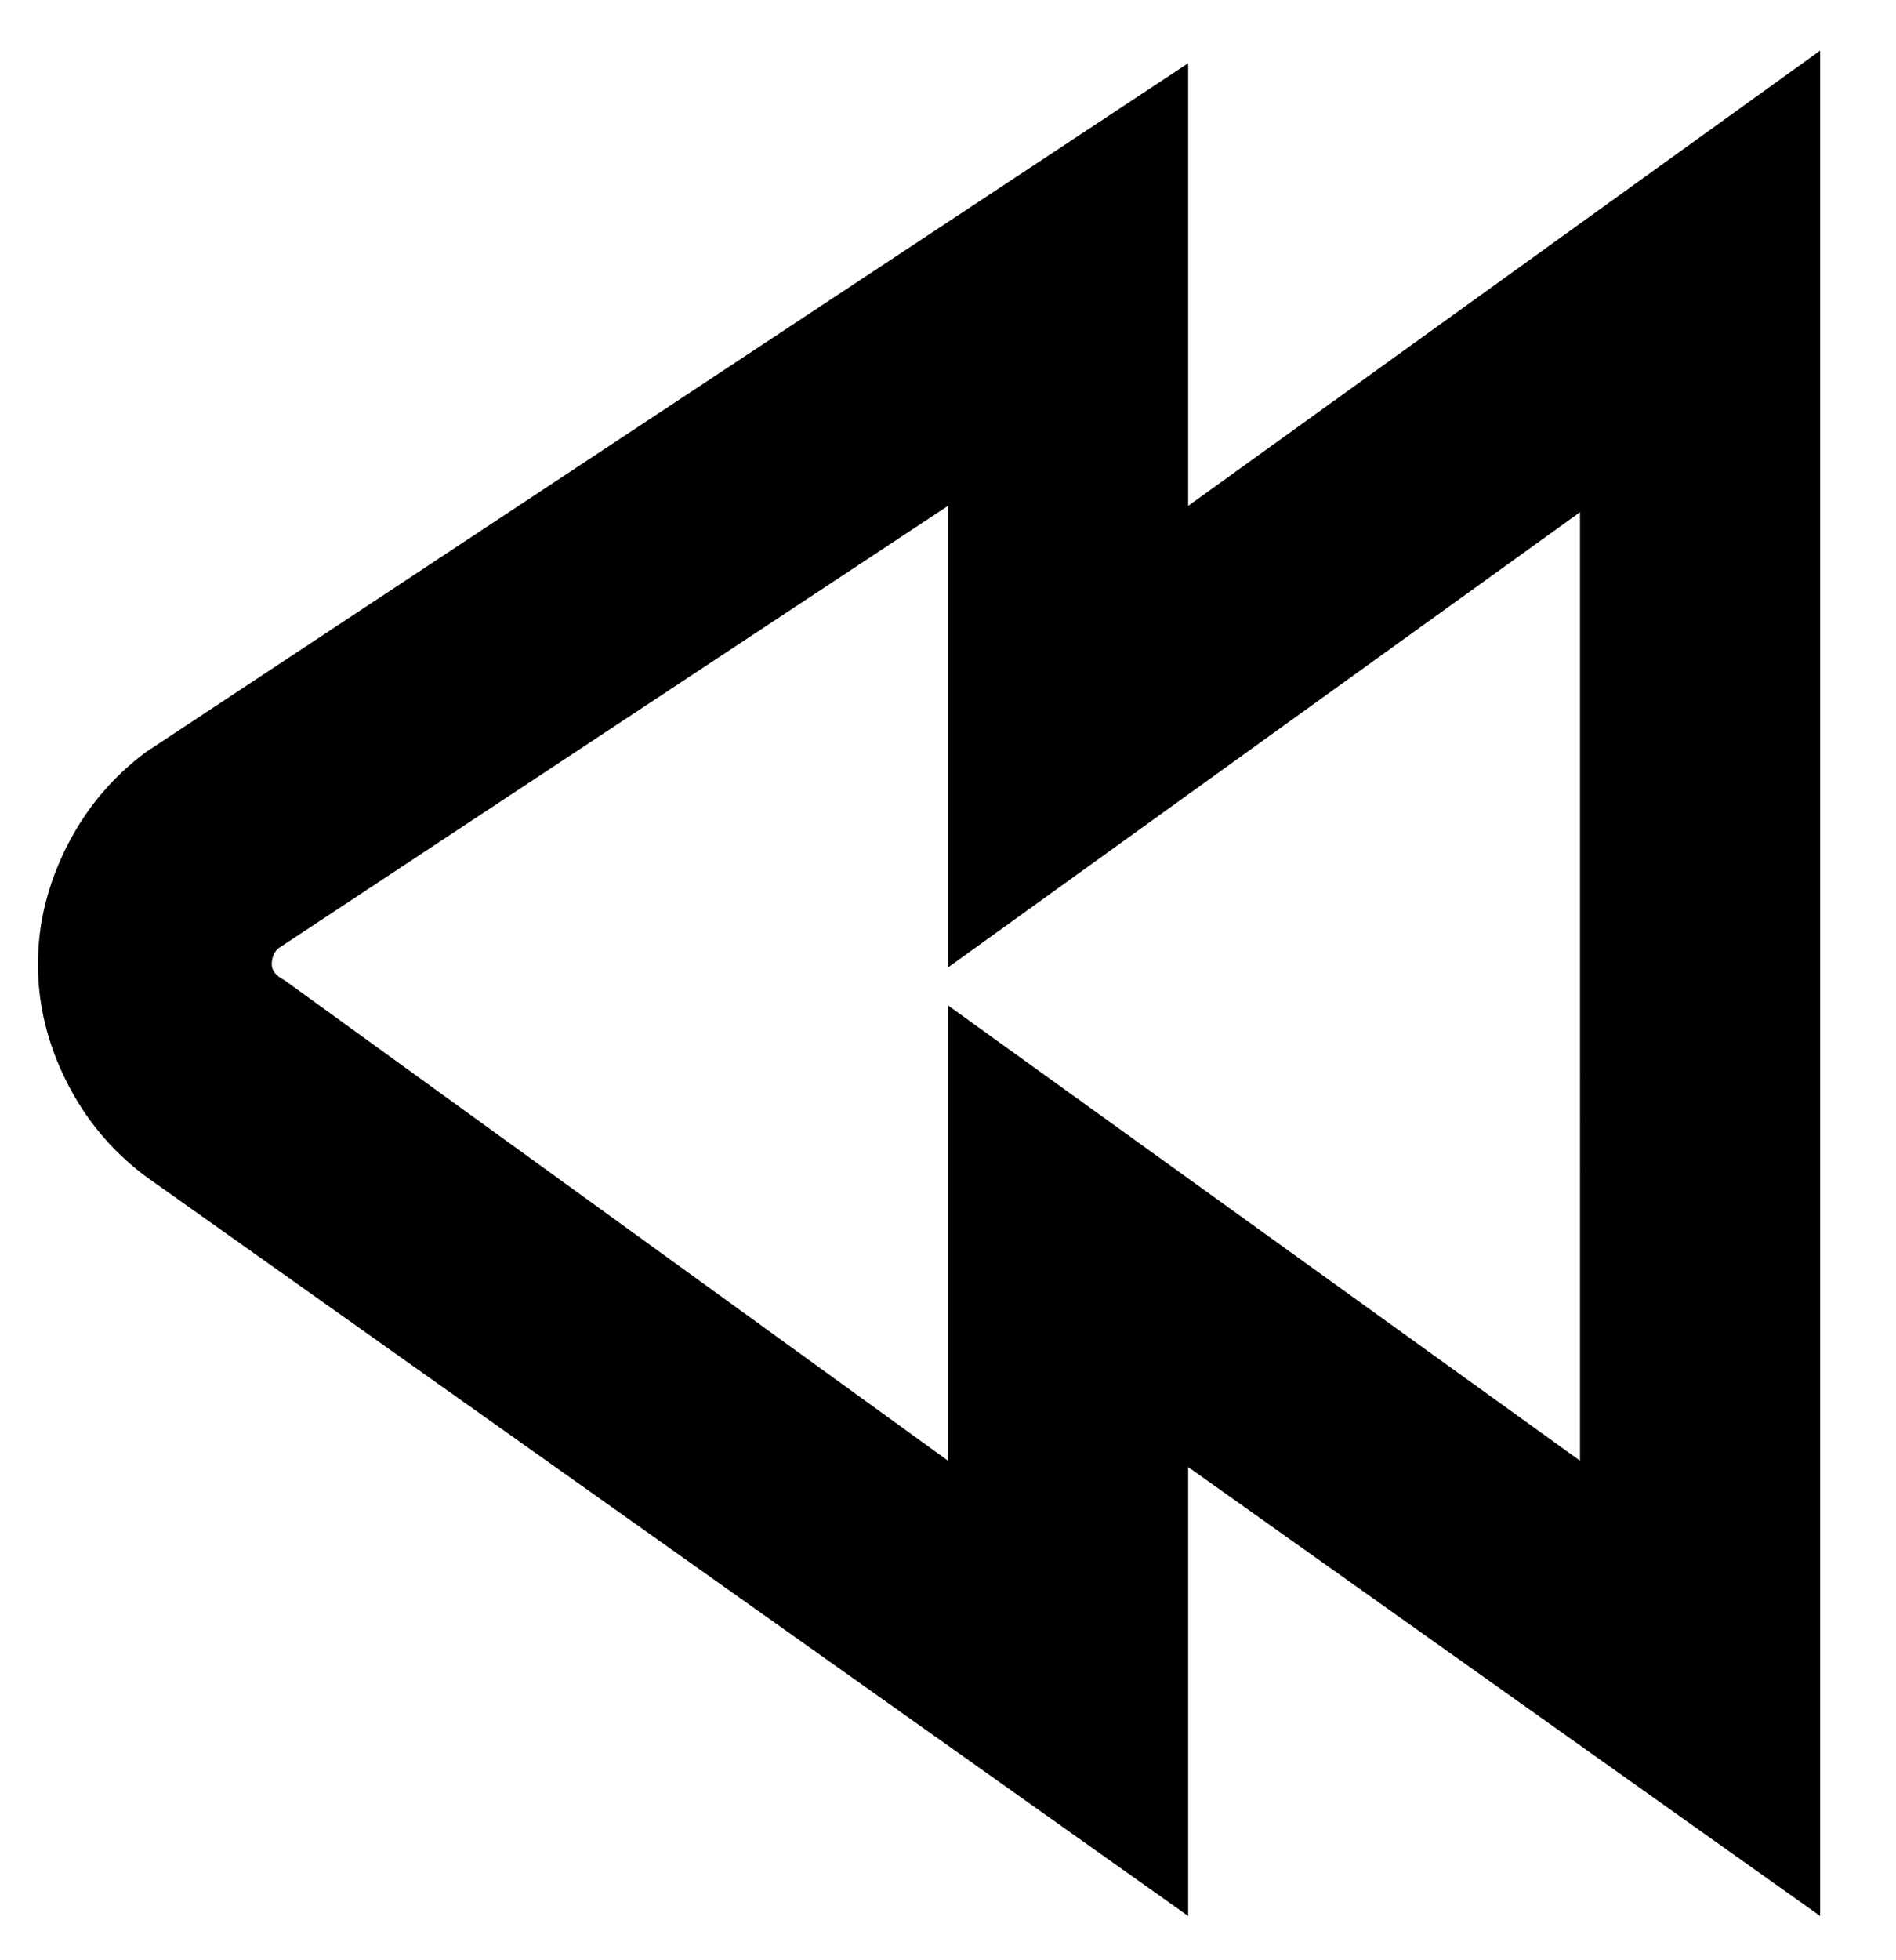 <svg viewBox="0 0 300 310" xmlns="http://www.w3.org/2000/svg"><path d="M288 303l-100-71v71L23 186q-8-6-12.5-15T6 152.5q0-9.5 4.5-18.5T23 119L188 10v70L288 8v295zM44 150q-1 1-1 2.5t2 2.5l105 76v-72l100 72V81l-100 72V80L44 150z"/></svg>
